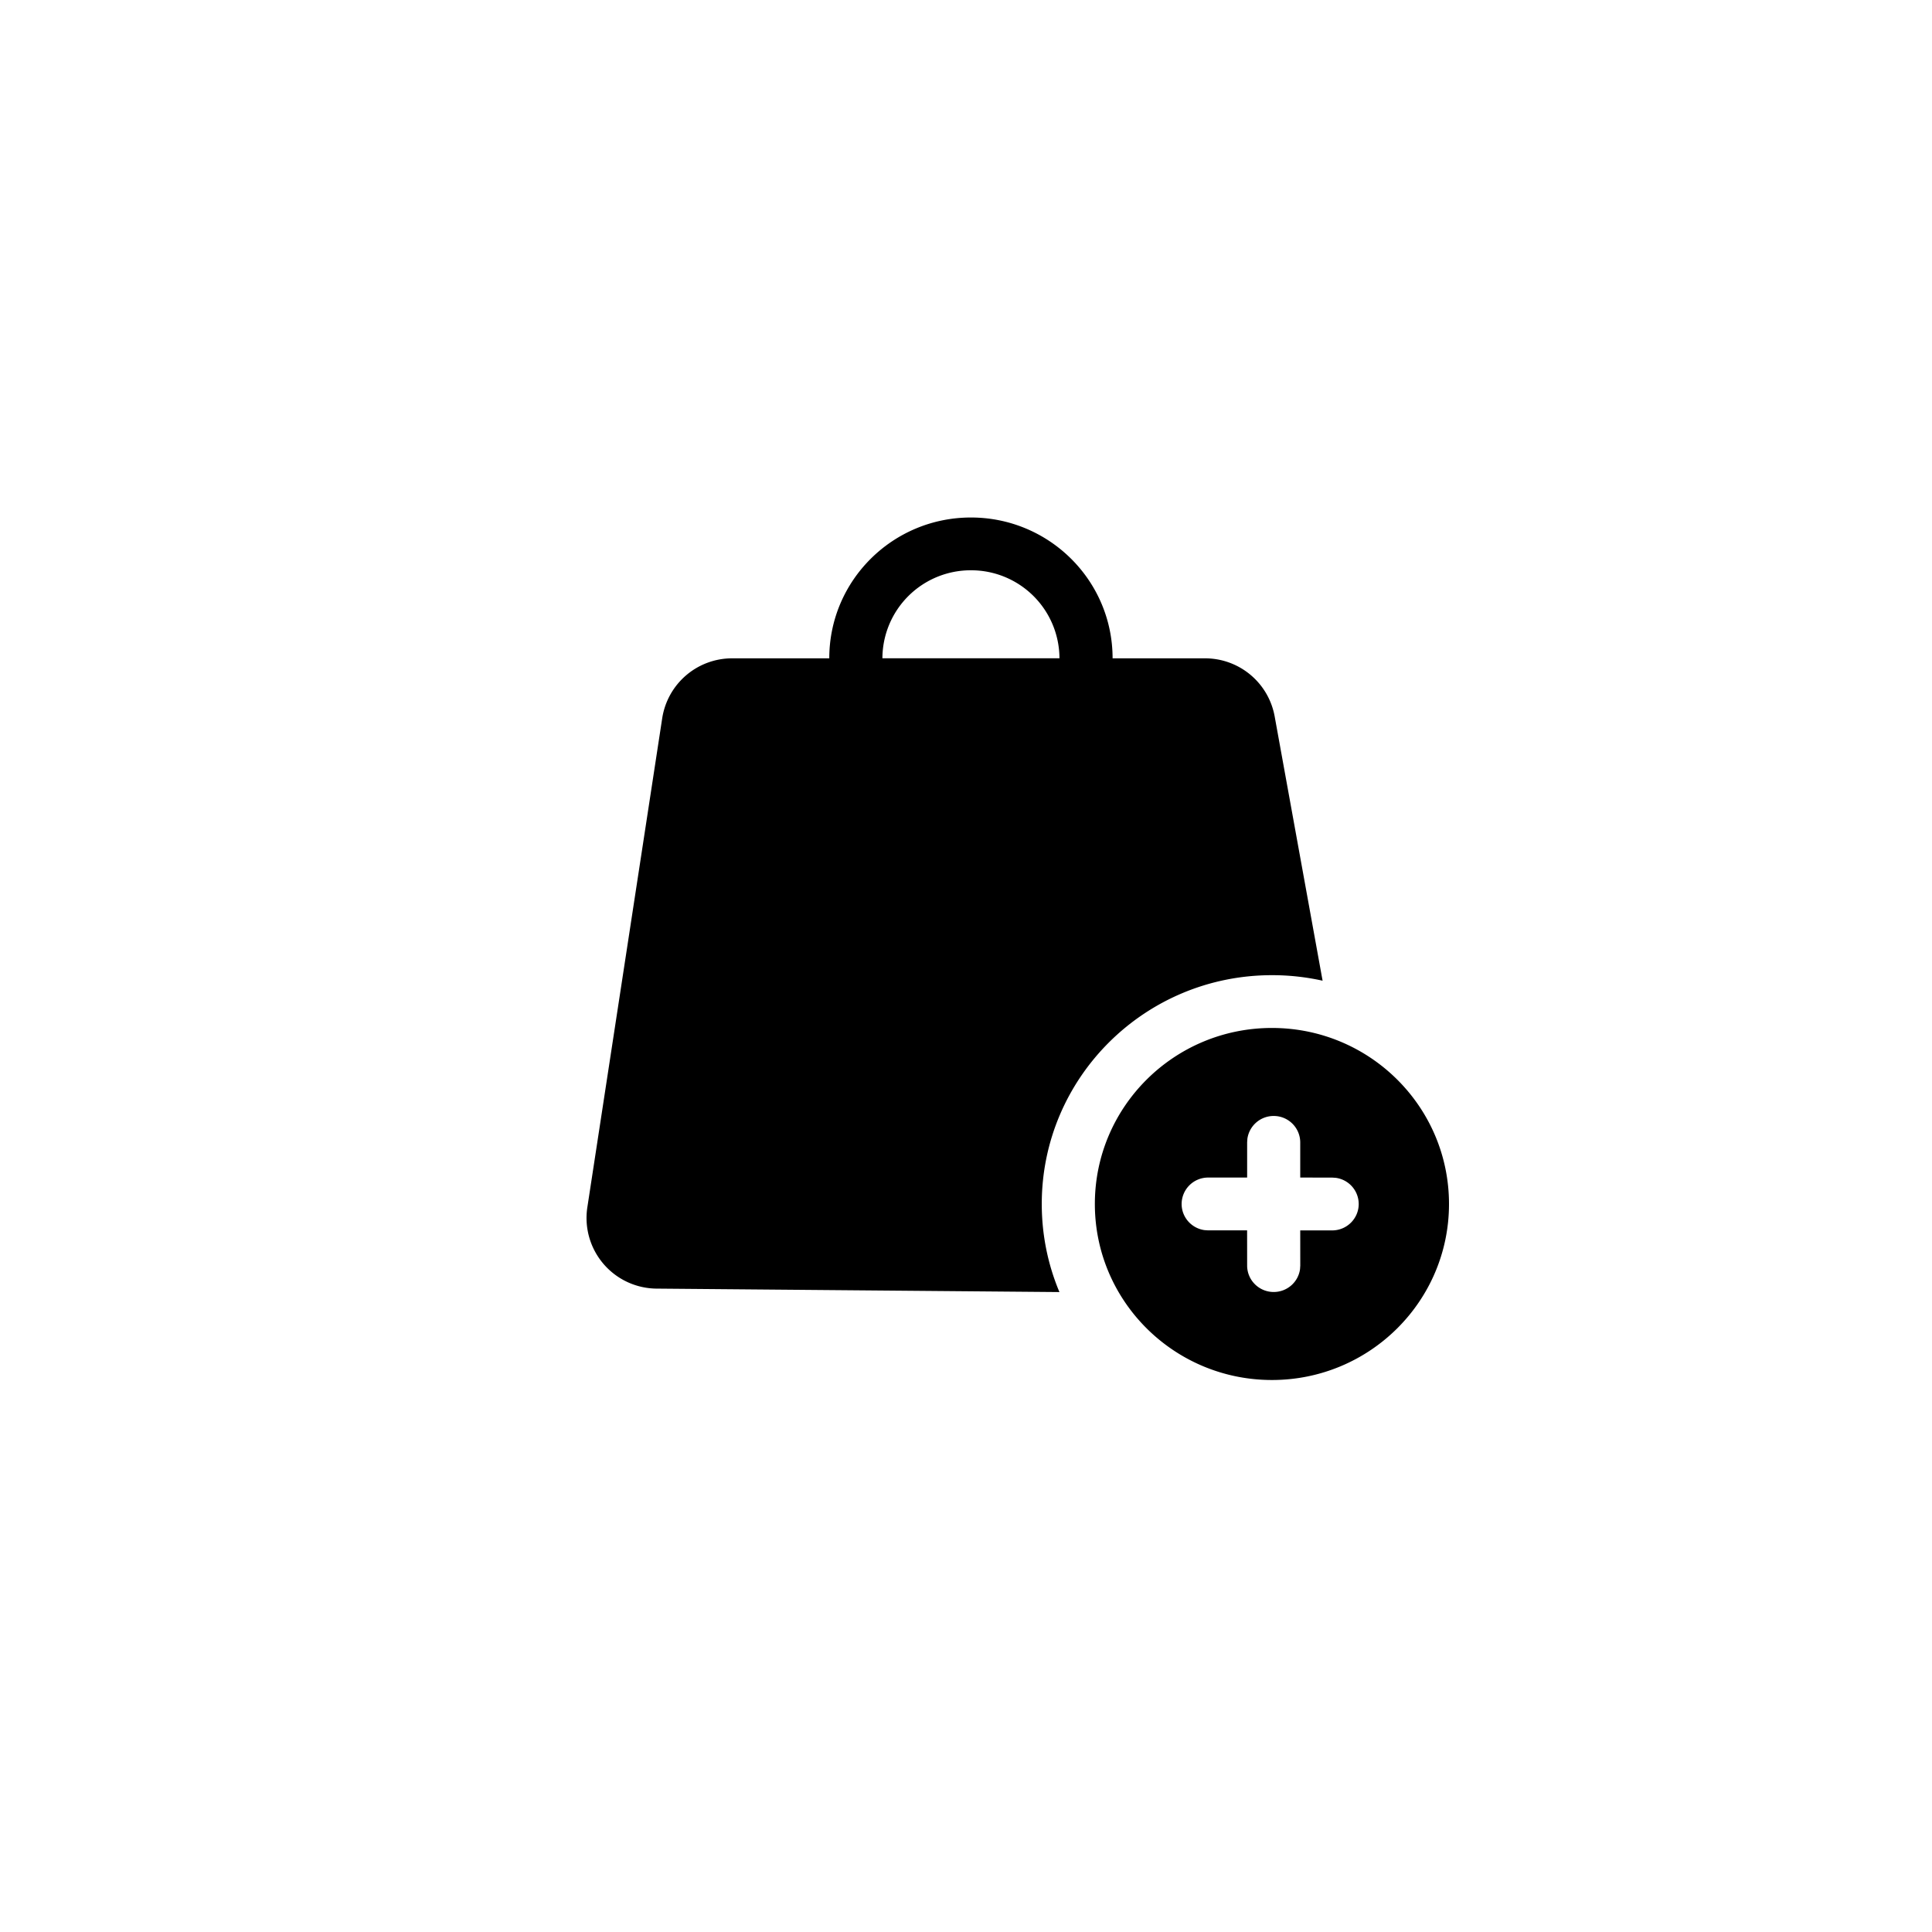 <svg viewBox="0 0 56 56" xmlns="http://www.w3.org/2000/svg"><path d="M36.868 29.796c2.834 0 5.132 2.284 5.132 5.102C42 37.716 39.702 40 36.868 40c-2.835 0-5.133-2.284-5.133-5.102 0-2.818 2.298-5.102 5.133-5.102ZM28.143 15c2.267 0 4.106 1.827 4.106 4.082h2.677a2.05 2.05 0 0 1 2.02 1.679l1.39 7.665a6.733 6.733 0 0 0-1.468-.16c-3.685 0-6.672 2.969-6.672 6.632 0 .905.182 1.767.512 2.553l-11.672-.1a2.047 2.047 0 0 1-2.013-2.347l2.172-14.189a2.05 2.05 0 0 1 2.03-1.733h2.812c0-2.255 1.838-4.082 4.106-4.082Zm8.776 17.347a.769.769 0 0 0-.763.661l-.007.104v1.02H35.02a.768.768 0 0 0-.77.766c0 .387.29.708.666.758l.104.007h1.128l.001 1.02c0 .423.345.766.77.766.39 0 .712-.288.763-.661l.007-.104-.001-1.02h.925c.425 0 .77-.343.77-.766a.767.767 0 0 0-.666-.758l-.104-.007-.925-.001v-1.02a.768.768 0 0 0-.769-.765ZM28.143 16.53a2.559 2.559 0 0 0-2.566 2.55h5.132a2.559 2.559 0 0 0-2.566-2.55Z" fill-rule="evenodd" fill="currentColor"></path></svg>